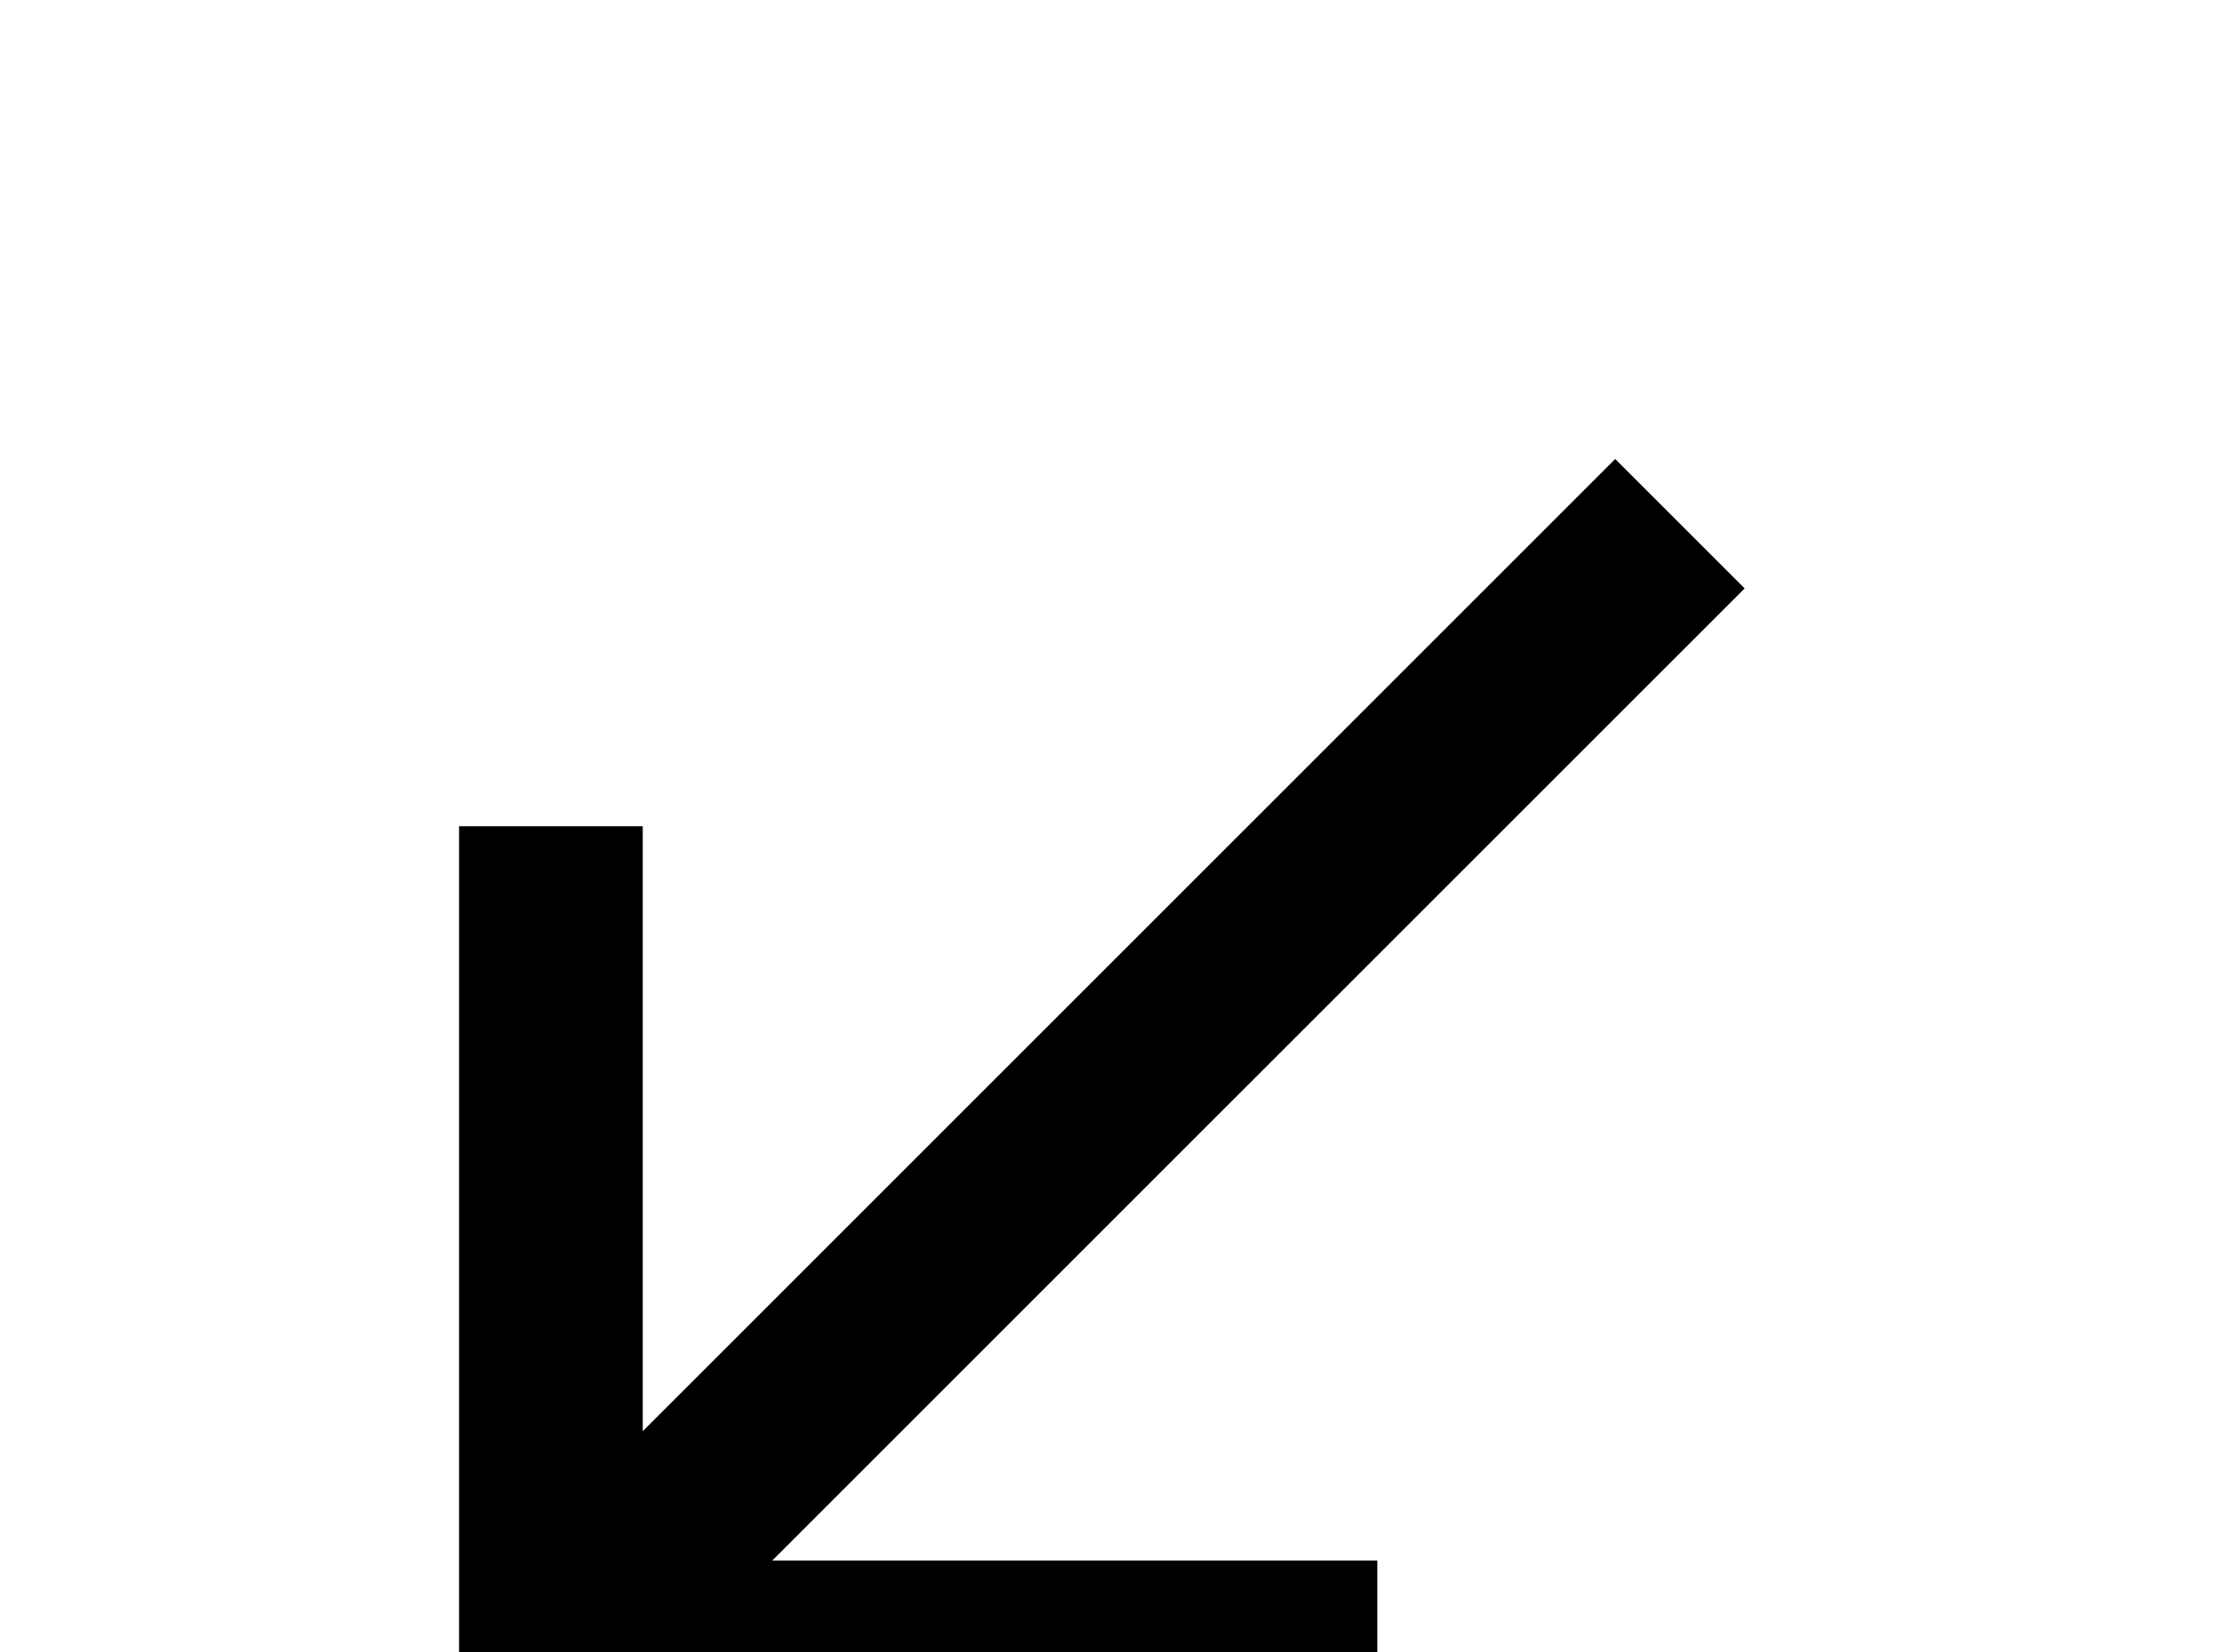 <!-- Generated by IcoMoon.io -->
<svg version="1.1" xmlns="http://www.w3.org/2000/svg" width="43" height="32" viewBox="0 0 43 32">
<title>arrow-bottom-left</title>
<path d="M33.778 11.396l-2.507-2.507-18.827 18.827v-11.716h-3.556v17.778h17.778v-3.556h-11.716l18.827-18.827z"></path>
</svg>
